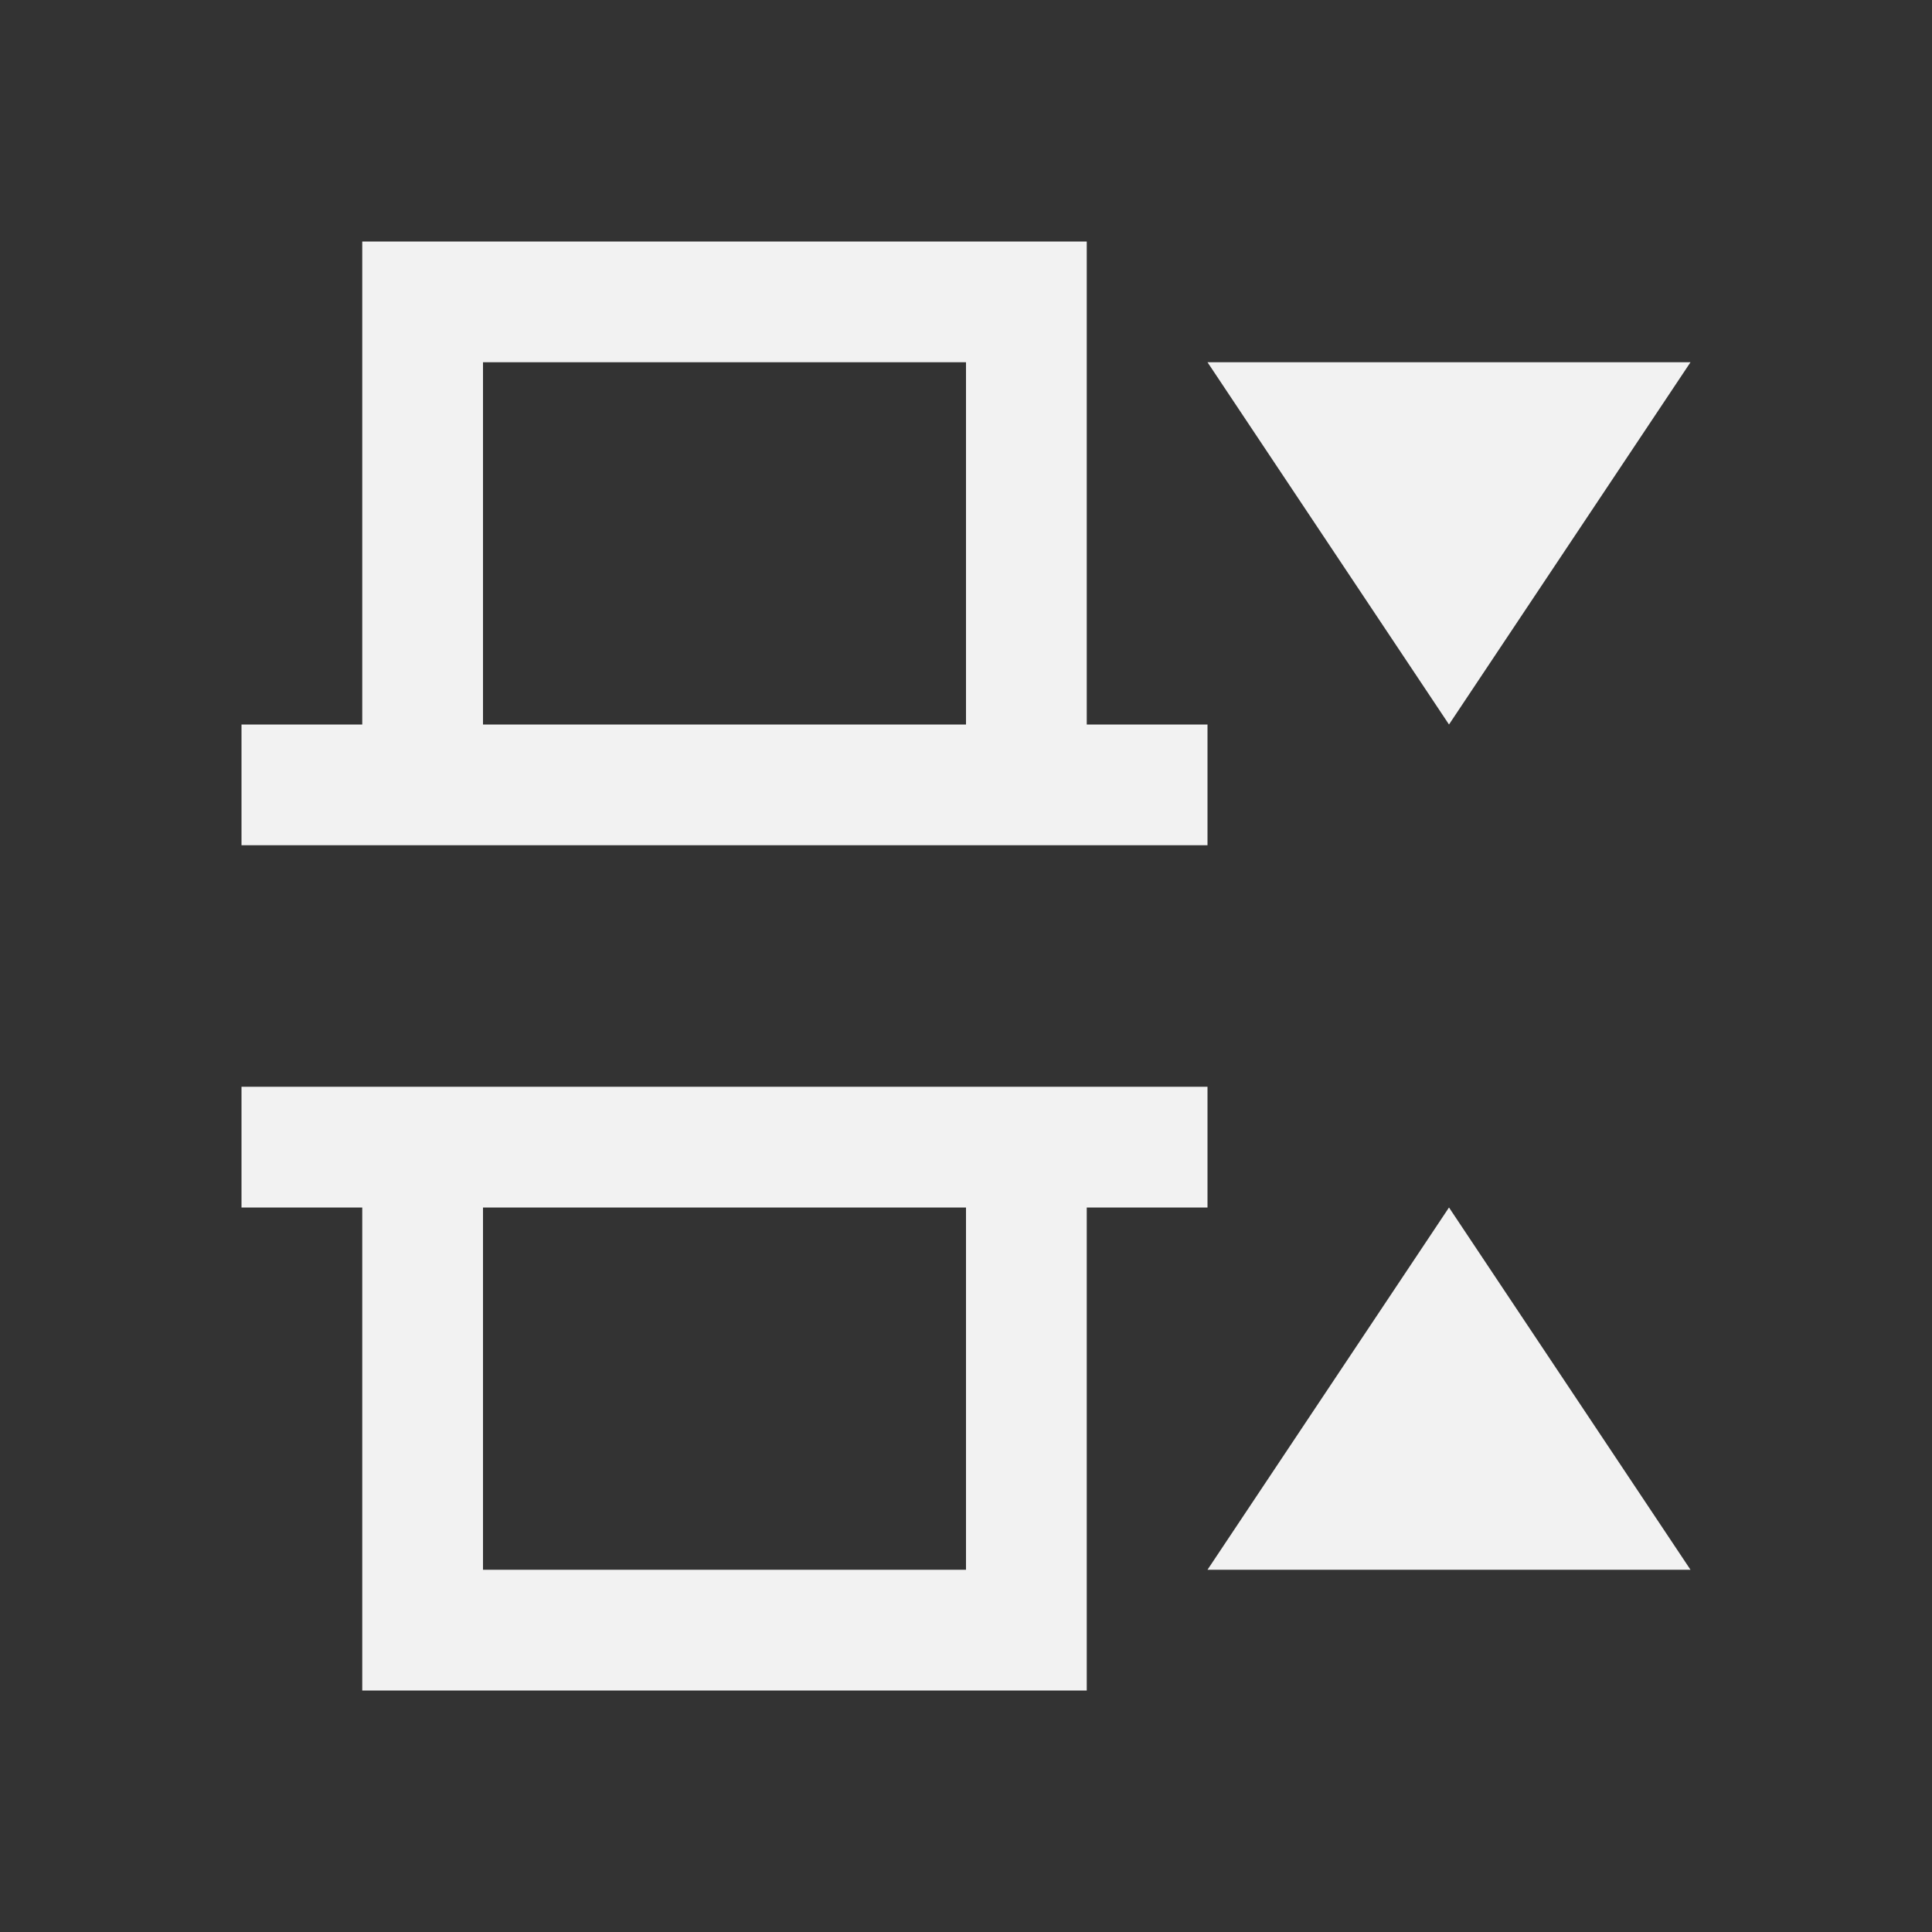 <svg xmlns="http://www.w3.org/2000/svg" viewBox="0 0 16 16">
  <rect x="0" y="0" width="16" height="16" fill="#333333" stroke="none"/>
  <defs id="defs3051">
    <style type="text/css" id="current-color-scheme">
      .ColorScheme-Text {
        color:#f2f2f2
      }
      </style>
  </defs>
 <path style="fill:currentColor;fill-opacity:1;stroke:none" 
     d="M 3 2 L 3 4 L 3 5 L 3 6 L 2 6 L 2 7 L 3 7 L 9 7 L 10 7 L 10 6 L 9 6 L 9 5 L 9 4 L 9 2 L 3 2 z M 4 3 L 8 3 L 8 6 L 4 6 L 4 3 z M 10 3 L 12 6 L 14 3 L 10 3 z M 2 9 L 2 10 L 3 10 L 3 14 L 4 14 L 9 14 L 9 10 L 10 10 L 10 9 L 2 9 z M 4 10 L 8 10 L 8 13 L 4 13 L 4 10 z M 12 10 L 10 13 L 14 13 L 12 10 z "
     class="ColorScheme-Text"
     />
</svg>
